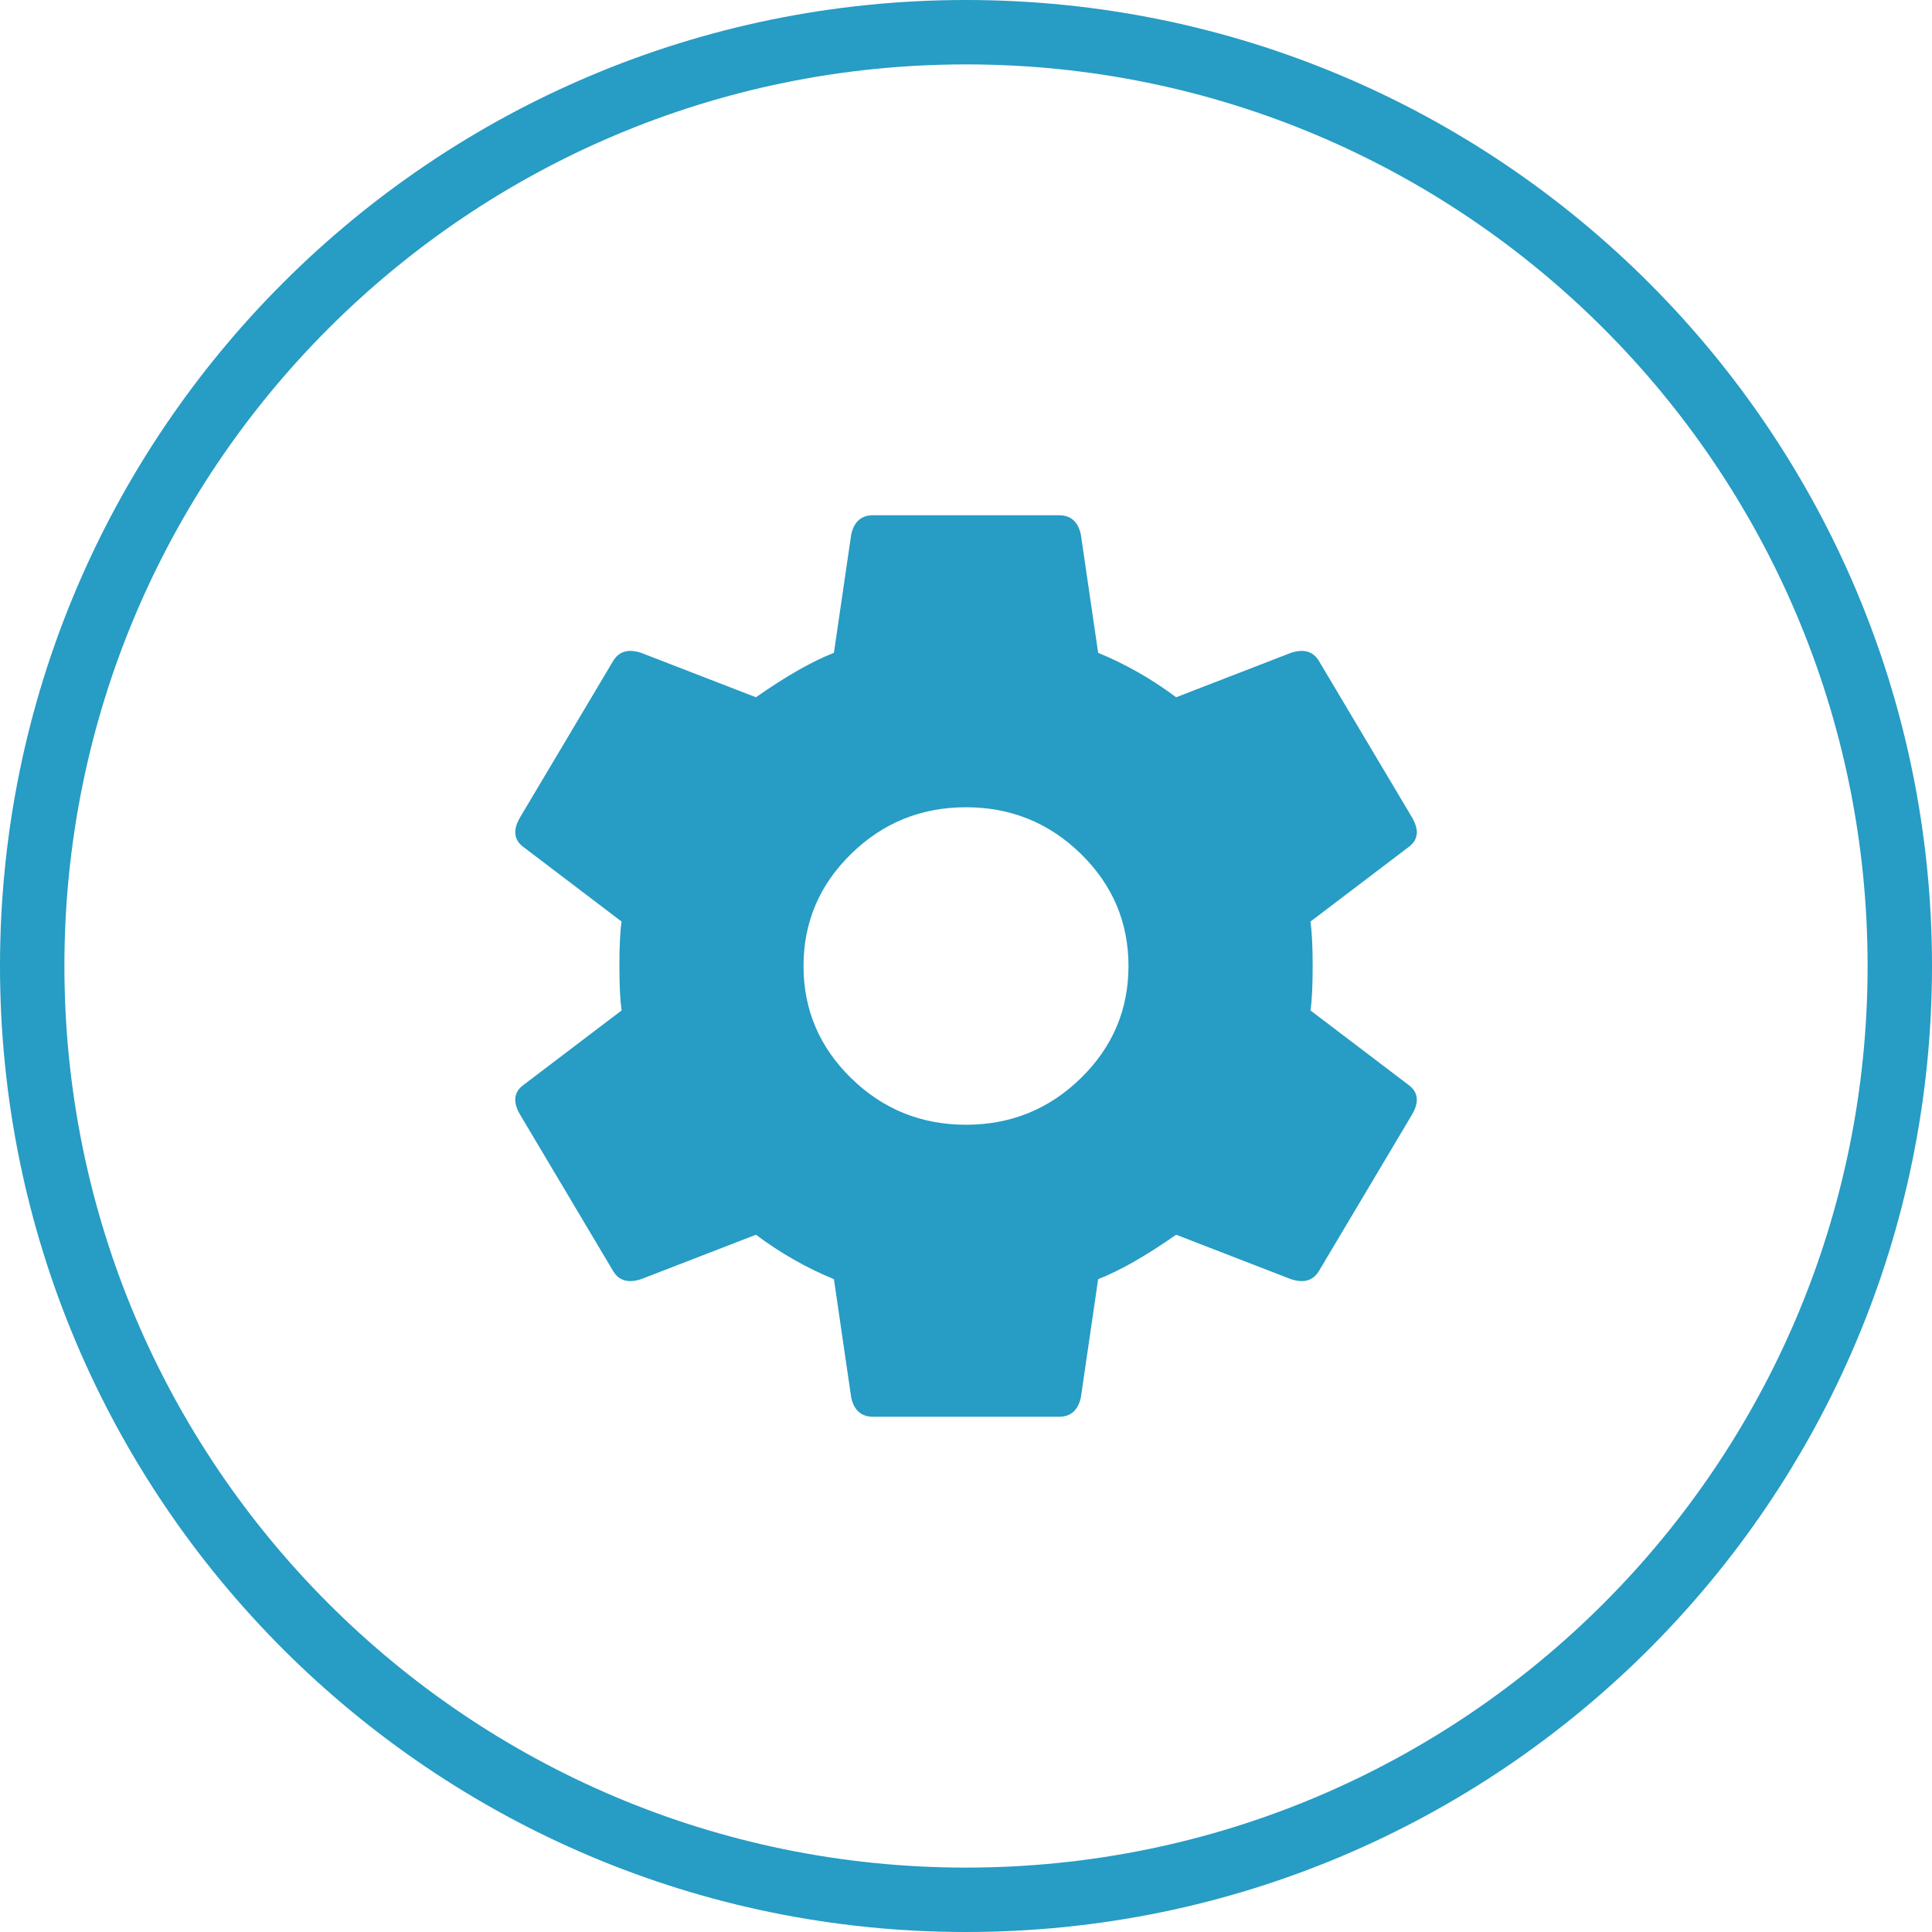 <svg width="30" height="30" viewBox="0 0 30 30" xmlns="http://www.w3.org/2000/svg" xmlns:sketch="http://www.bohemiancoding.com/sketch/ns"><title>svg_smallsettings</title><desc>Created with Sketch.</desc><g sketch:type="MSLayerGroup" fill="#279CC4"><path d="M15 29c7.732 0 14-6.268 14-14s-6.268-14-14-14-14 6.268-14 14 6.268 14 14 14zm0 1c-8.284 0-15-6.716-15-15 0-8.284 6.716-15 15-15 8.284 0 15 6.716 15 15 0 8.284-6.716 15-15 15zM15 17.465c.695 0 1.29-.241 1.783-.723.493-.482.74-1.063.74-1.742s-.247-1.26-.74-1.742-1.088-.723-1.783-.723c-.695 0-1.29.241-1.783.723-.493.482-.74 1.063-.74 1.742s.247 1.26.74 1.742 1.088.723 1.783.723zm5.349-1.775l1.514 1.15c.157.11.179.263.067.46l-1.447 2.432c-.09.153-.235.197-.437.131l-1.783-.69c-.471.329-.875.559-1.211.69l-.269 1.84c-.045.197-.157.296-.336.296h-2.893c-.179 0-.292-.099-.336-.296l-.269-1.84c-.426-.175-.83-.405-1.211-.69l-1.783.69c-.202.066-.348.022-.437-.131l-1.447-2.432c-.112-.197-.09-.351.067-.46l1.514-1.15c-.022-.153-.034-.383-.034-.69 0-.307.011-.537.034-.69l-1.514-1.15c-.157-.11-.179-.263-.067-.46l1.447-2.432c.09-.153.235-.197.437-.131l1.783.69c.471-.329.875-.559 1.211-.69l.269-1.84c.045-.197.157-.296.336-.296h2.893c.179 0 .292.099.336.296l.269 1.84c.426.175.83.405 1.211.69l1.783-.69c.202-.066.348-.022.437.131l1.447 2.432c.112.197.09.351-.067.46l-1.514 1.15c.022.153.034.383.034.69 0 .307-.011.537-.034.69z" sketch:type="MSShapeGroup"/></g></svg>